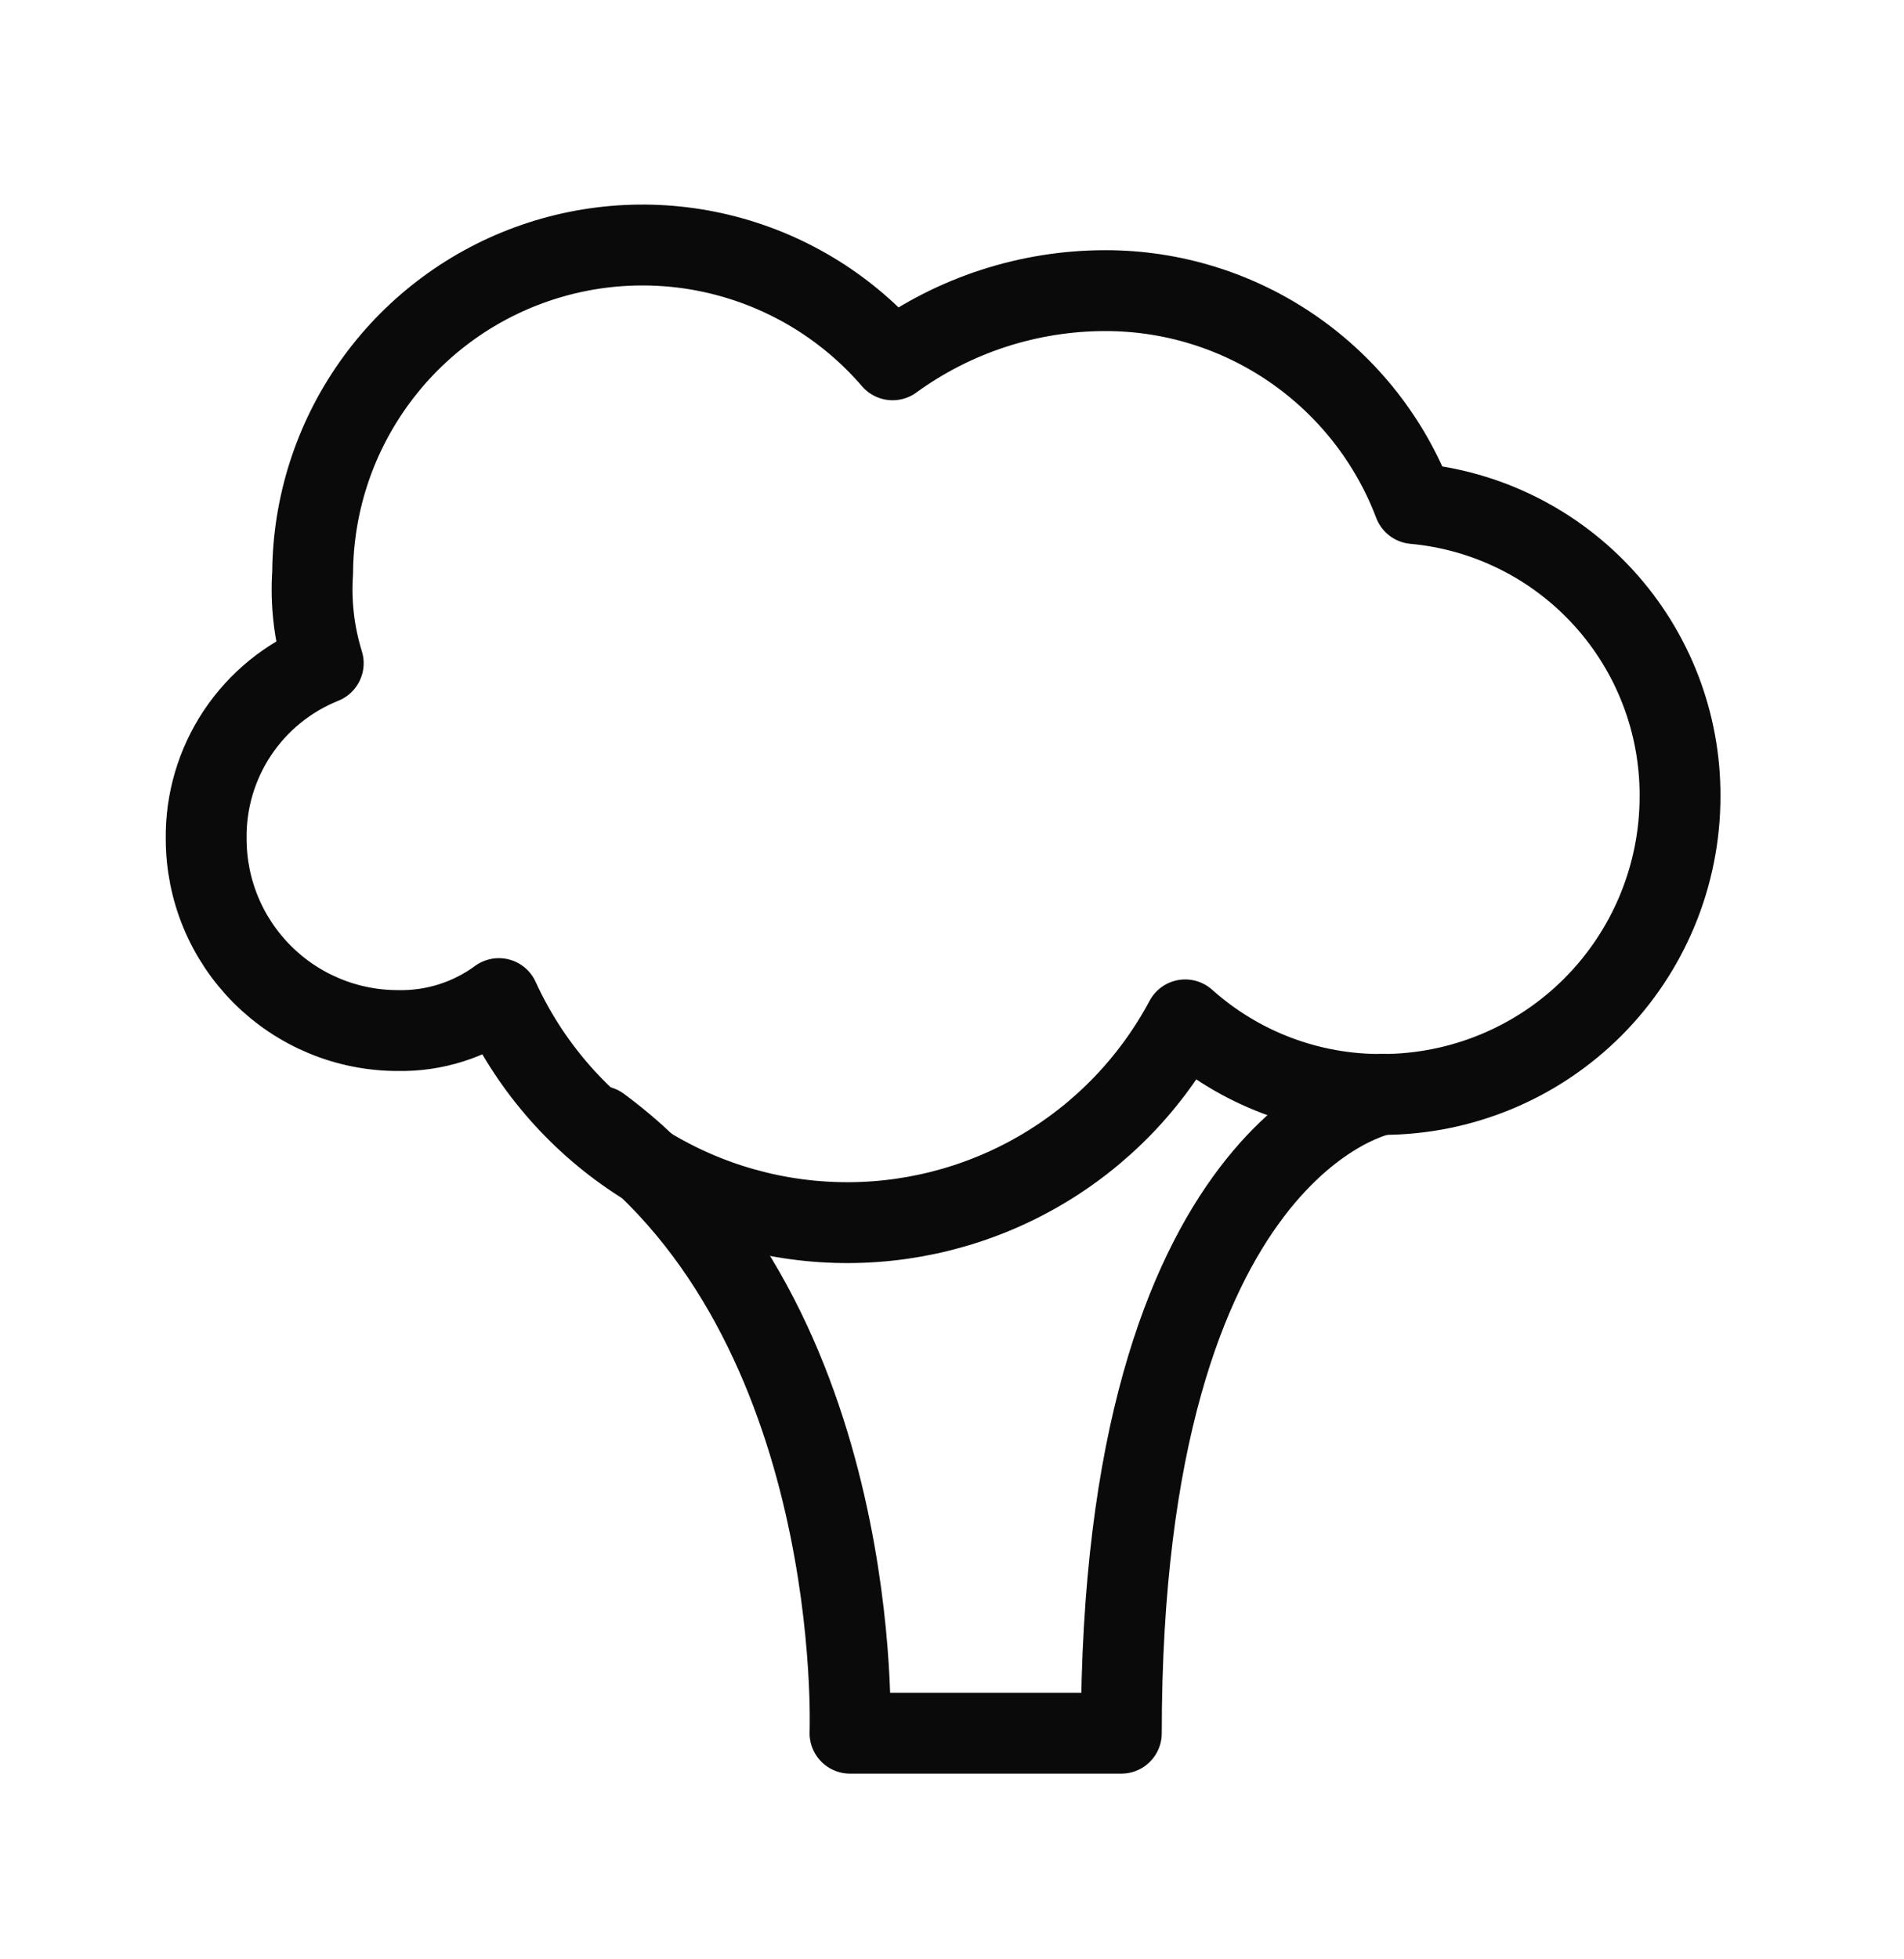 <svg width="35" height="36" viewBox="0 0 35 36" fill="none" xmlns="http://www.w3.org/2000/svg">
<path d="M30.883 14.632C30.883 16.084 30.306 17.477 29.279 18.505C28.252 19.532 26.858 20.109 25.406 20.109C24.072 20.117 22.782 19.629 21.787 18.739C21.169 19.897 20.239 20.86 19.103 21.517C17.966 22.175 16.669 22.502 15.357 22.461C14.045 22.42 12.77 22.014 11.677 21.287C10.584 20.56 9.715 19.542 9.17 18.348C8.632 18.743 7.979 18.949 7.311 18.935C6.849 18.935 6.391 18.844 5.964 18.667C5.537 18.49 5.149 18.231 4.822 17.904C4.495 17.577 4.235 17.189 4.058 16.762C3.881 16.334 3.79 15.876 3.79 15.414C3.78 14.722 3.981 14.042 4.365 13.466C4.749 12.89 5.299 12.444 5.942 12.186C5.776 11.649 5.709 11.085 5.747 10.524C5.755 9.289 6.14 8.087 6.851 7.077C7.561 6.067 8.562 5.298 9.721 4.873C10.88 4.448 12.141 4.386 13.336 4.697C14.531 5.008 15.602 5.675 16.408 6.611C17.544 5.785 18.914 5.34 20.32 5.34C21.551 5.339 22.753 5.713 23.766 6.412C24.779 7.111 25.556 8.101 25.993 9.252C27.333 9.374 28.579 9.995 29.484 10.991C30.39 11.987 30.889 13.286 30.883 14.632Z" stroke="#0A0A0A" stroke-width="1.486" stroke-linecap="round" stroke-linejoin="round"/>
<path d="M25.406 20.108C25.406 20.108 20.613 20.989 20.613 31.845H15.625C15.625 31.845 15.919 24.314 11.028 20.695" stroke="#0A0A0A" stroke-width="1.486" stroke-linecap="round" stroke-linejoin="round"/>
</svg>
